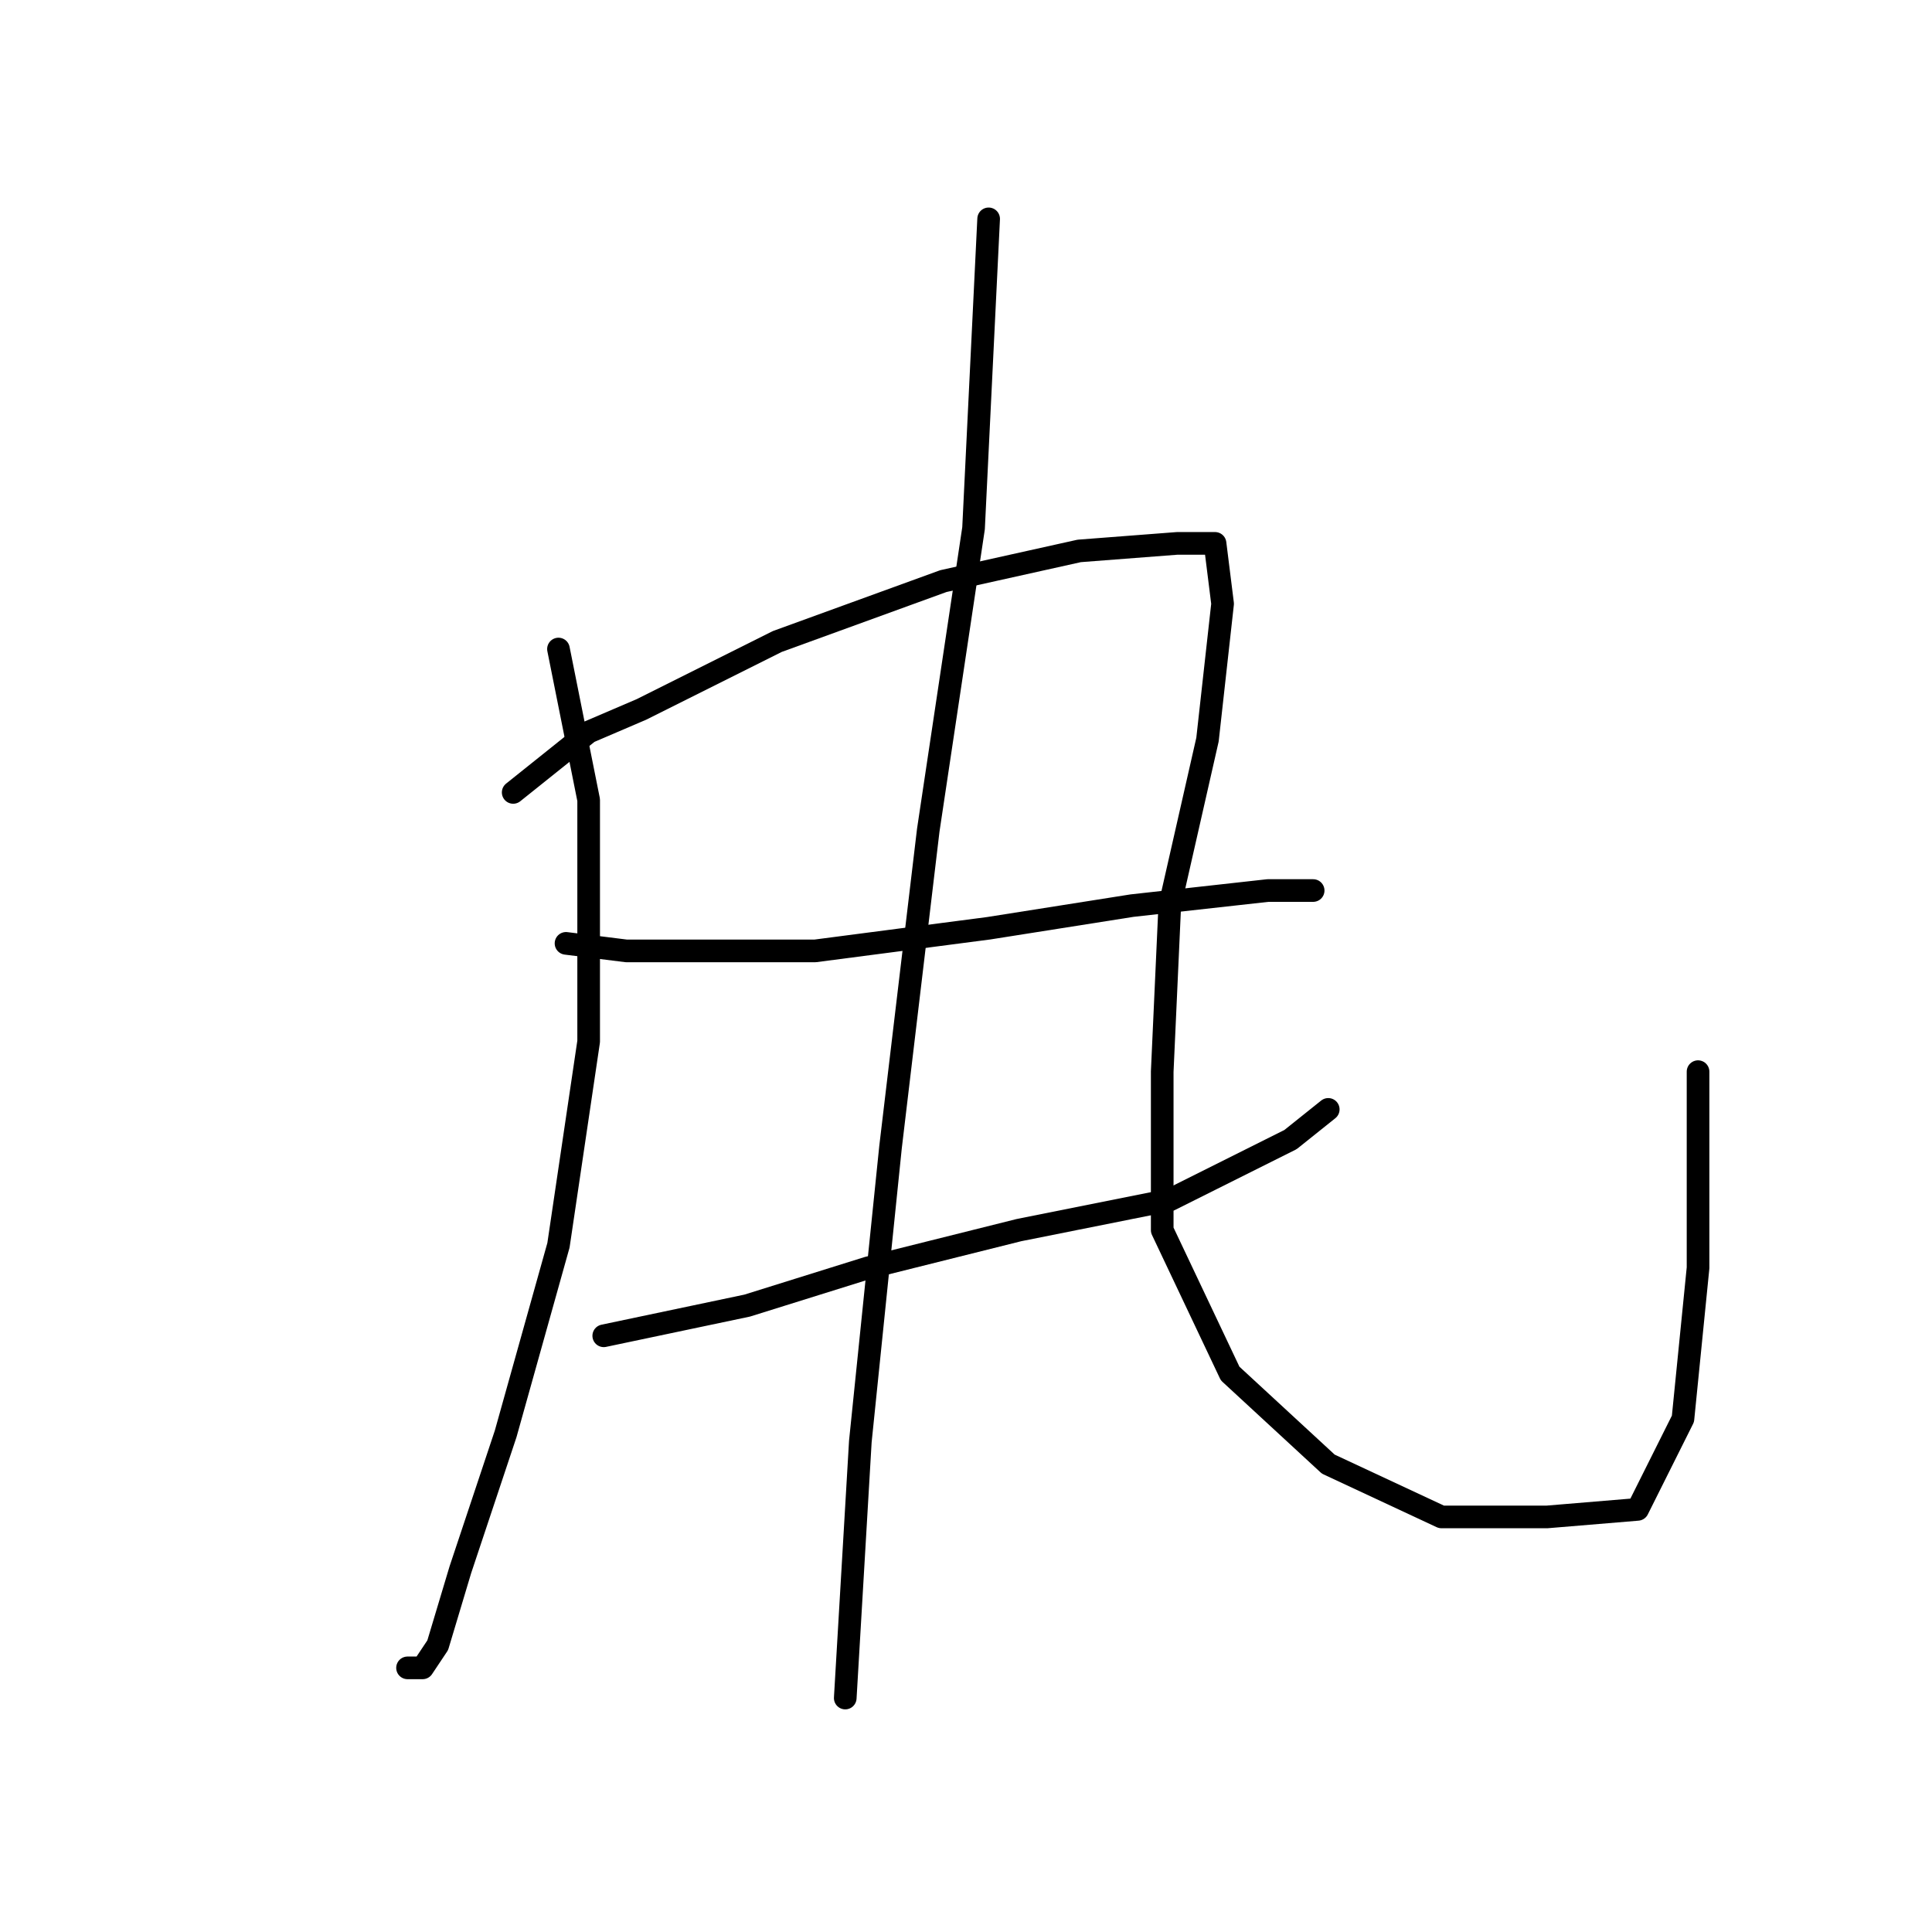 <?xml version="1.0" standalone="no"?>
    <svg width="256" height="256" xmlns="http://www.w3.org/2000/svg" version="1.1">
    <polyline stroke="black" stroke-width="3" stroke-linecap="round" fill="transparent" stroke-linejoin="round" points="74 86 78 106 78 115 78 138 74 165 67 190 61 208 58 218 56 221 54 221 54 221 " />
        <polyline stroke="black" stroke-width="3" stroke-linecap="round" fill="transparent" stroke-linejoin="round" points="68 105 78 97 85 94 103 85 125 77 143 73 156 72 161 72 162 80 160 98 155 120 154 142 154 163 163 182 176 194 191 201 205 201 217 200 223 188 225 168 225 142 225 142 " />
        <polyline stroke="black" stroke-width="3" stroke-linecap="round" fill="transparent" stroke-linejoin="round" points="75 125 83 126 90 126 108 126 131 123 150 120 168 118 174 118 174 118 " />
        <polyline stroke="black" stroke-width="3" stroke-linecap="round" fill="transparent" stroke-linejoin="round" points="80 177 99 173 115 168 135 163 155 159 171 151 176 147 176 147 " />
        <polyline stroke="black" stroke-width="3" stroke-linecap="round" fill="transparent" stroke-linejoin="round" points="131 29 129 70 123 110 118 152 114 191 112 225 112 225 " />
        </svg>